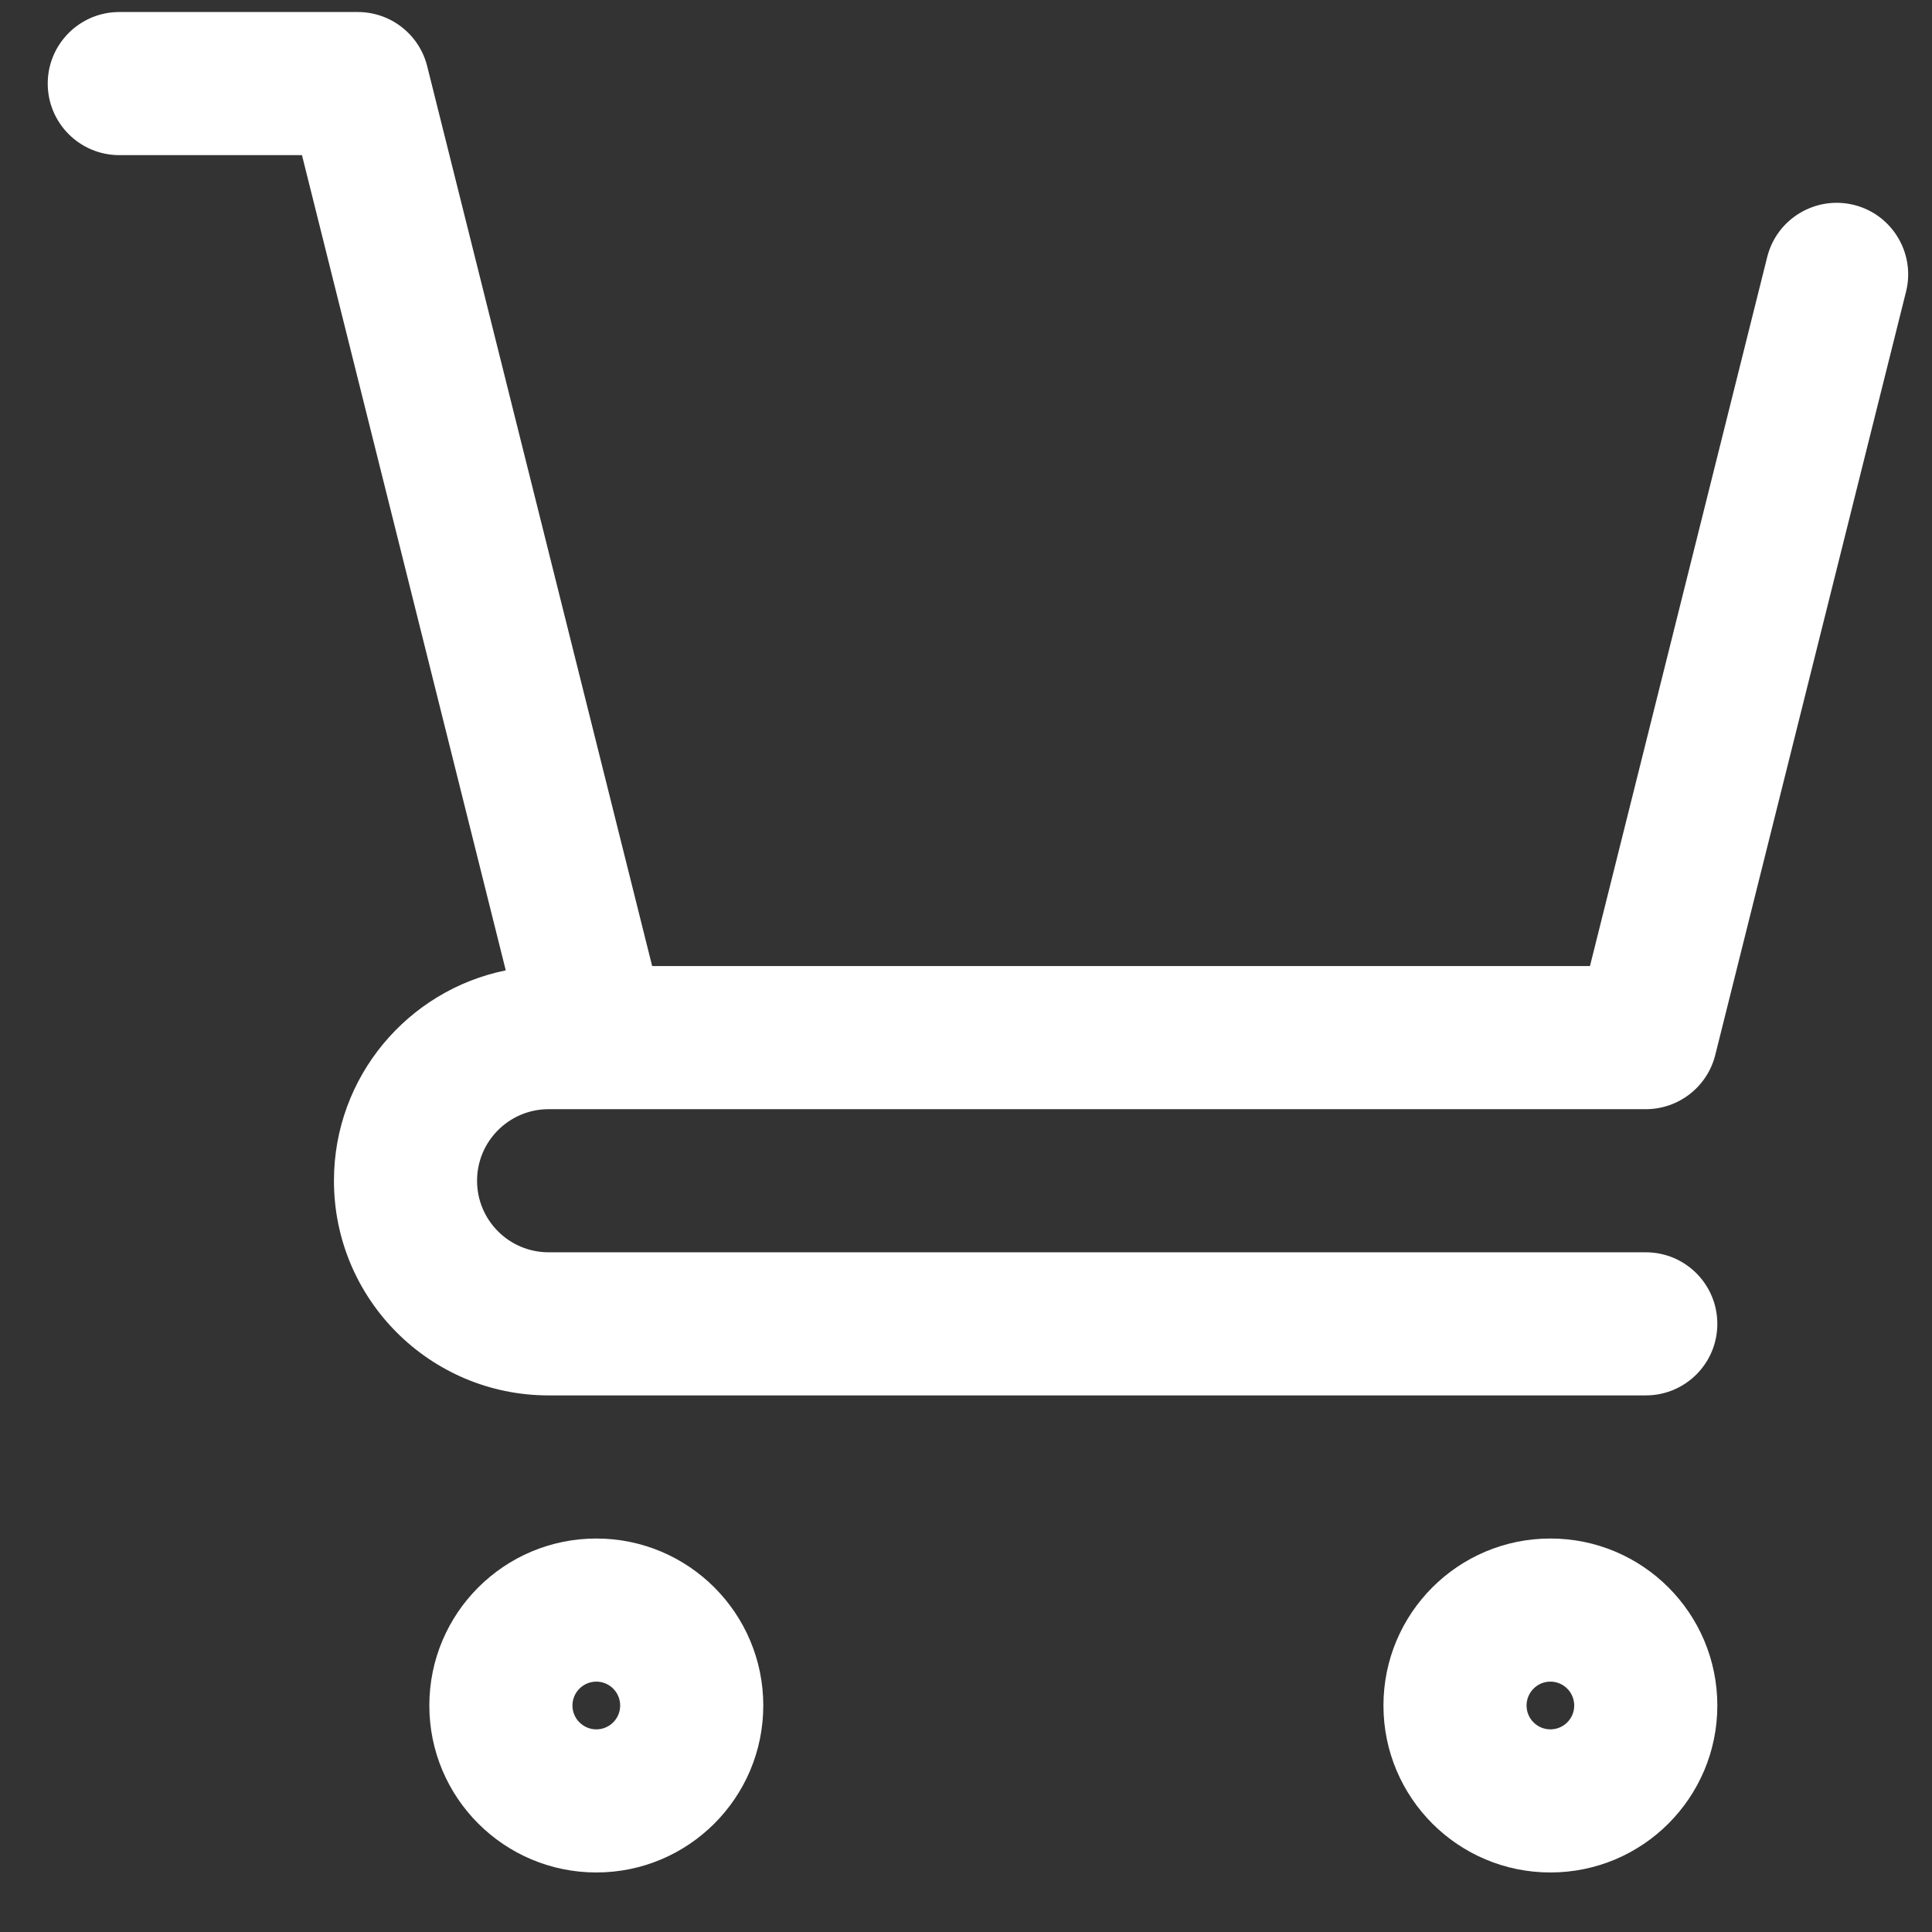 <svg width="27" height="27" viewBox="0 0 27 27" fill="none" xmlns="http://www.w3.org/2000/svg">
<rect x="0" y="0" width="27" height="27" fill="#333333" stroke="none"/>
<path fill-rule="evenodd" clip-rule="evenodd" d="M0.667 1.168C0.667 0.616 1.115 0.168 1.667 0.168H5C5.459 0.168 5.859 0.48 5.97 0.925L6.637 3.592L9.114 13.501H22.22L24.697 3.592C24.831 3.056 25.374 2.731 25.91 2.864C26.445 2.998 26.771 3.541 26.637 4.077L23.971 14.744C23.859 15.189 23.459 15.501 23 15.501H8.334H7.667C7.115 15.501 6.667 15.949 6.667 16.501C6.667 17.054 7.115 17.501 7.667 17.501H23C23.553 17.501 24 17.949 24 18.501C24 19.054 23.553 19.501 23 19.501H7.667C6.01 19.501 4.667 18.158 4.667 16.501C4.667 15.05 5.698 13.839 7.068 13.561L4.697 4.077L4.22 2.168H1.667C1.115 2.168 0.667 1.72 0.667 1.168ZM8.334 23.501C8.15 23.501 8 23.651 8 23.835C8 24.019 8.15 24.168 8.334 24.168C8.518 24.168 8.667 24.019 8.667 23.835C8.667 23.651 8.518 23.501 8.334 23.501ZM6 23.835C6 22.546 7.045 21.501 8.334 21.501C9.622 21.501 10.667 22.546 10.667 23.835C10.667 25.123 9.622 26.168 8.334 26.168C7.045 26.168 6 25.123 6 23.835ZM21.667 23.501C21.483 23.501 21.334 23.651 21.334 23.835C21.334 24.019 21.483 24.168 21.667 24.168C21.851 24.168 22 24.019 22 23.835C22 23.651 21.851 23.501 21.667 23.501ZM19.334 23.835C19.334 22.546 20.378 21.501 21.667 21.501C22.956 21.501 24 22.546 24 23.835C24 25.123 22.956 26.168 21.667 26.168C20.378 26.168 19.334 25.123 19.334 23.835Z" fill="white"/>
</svg>
